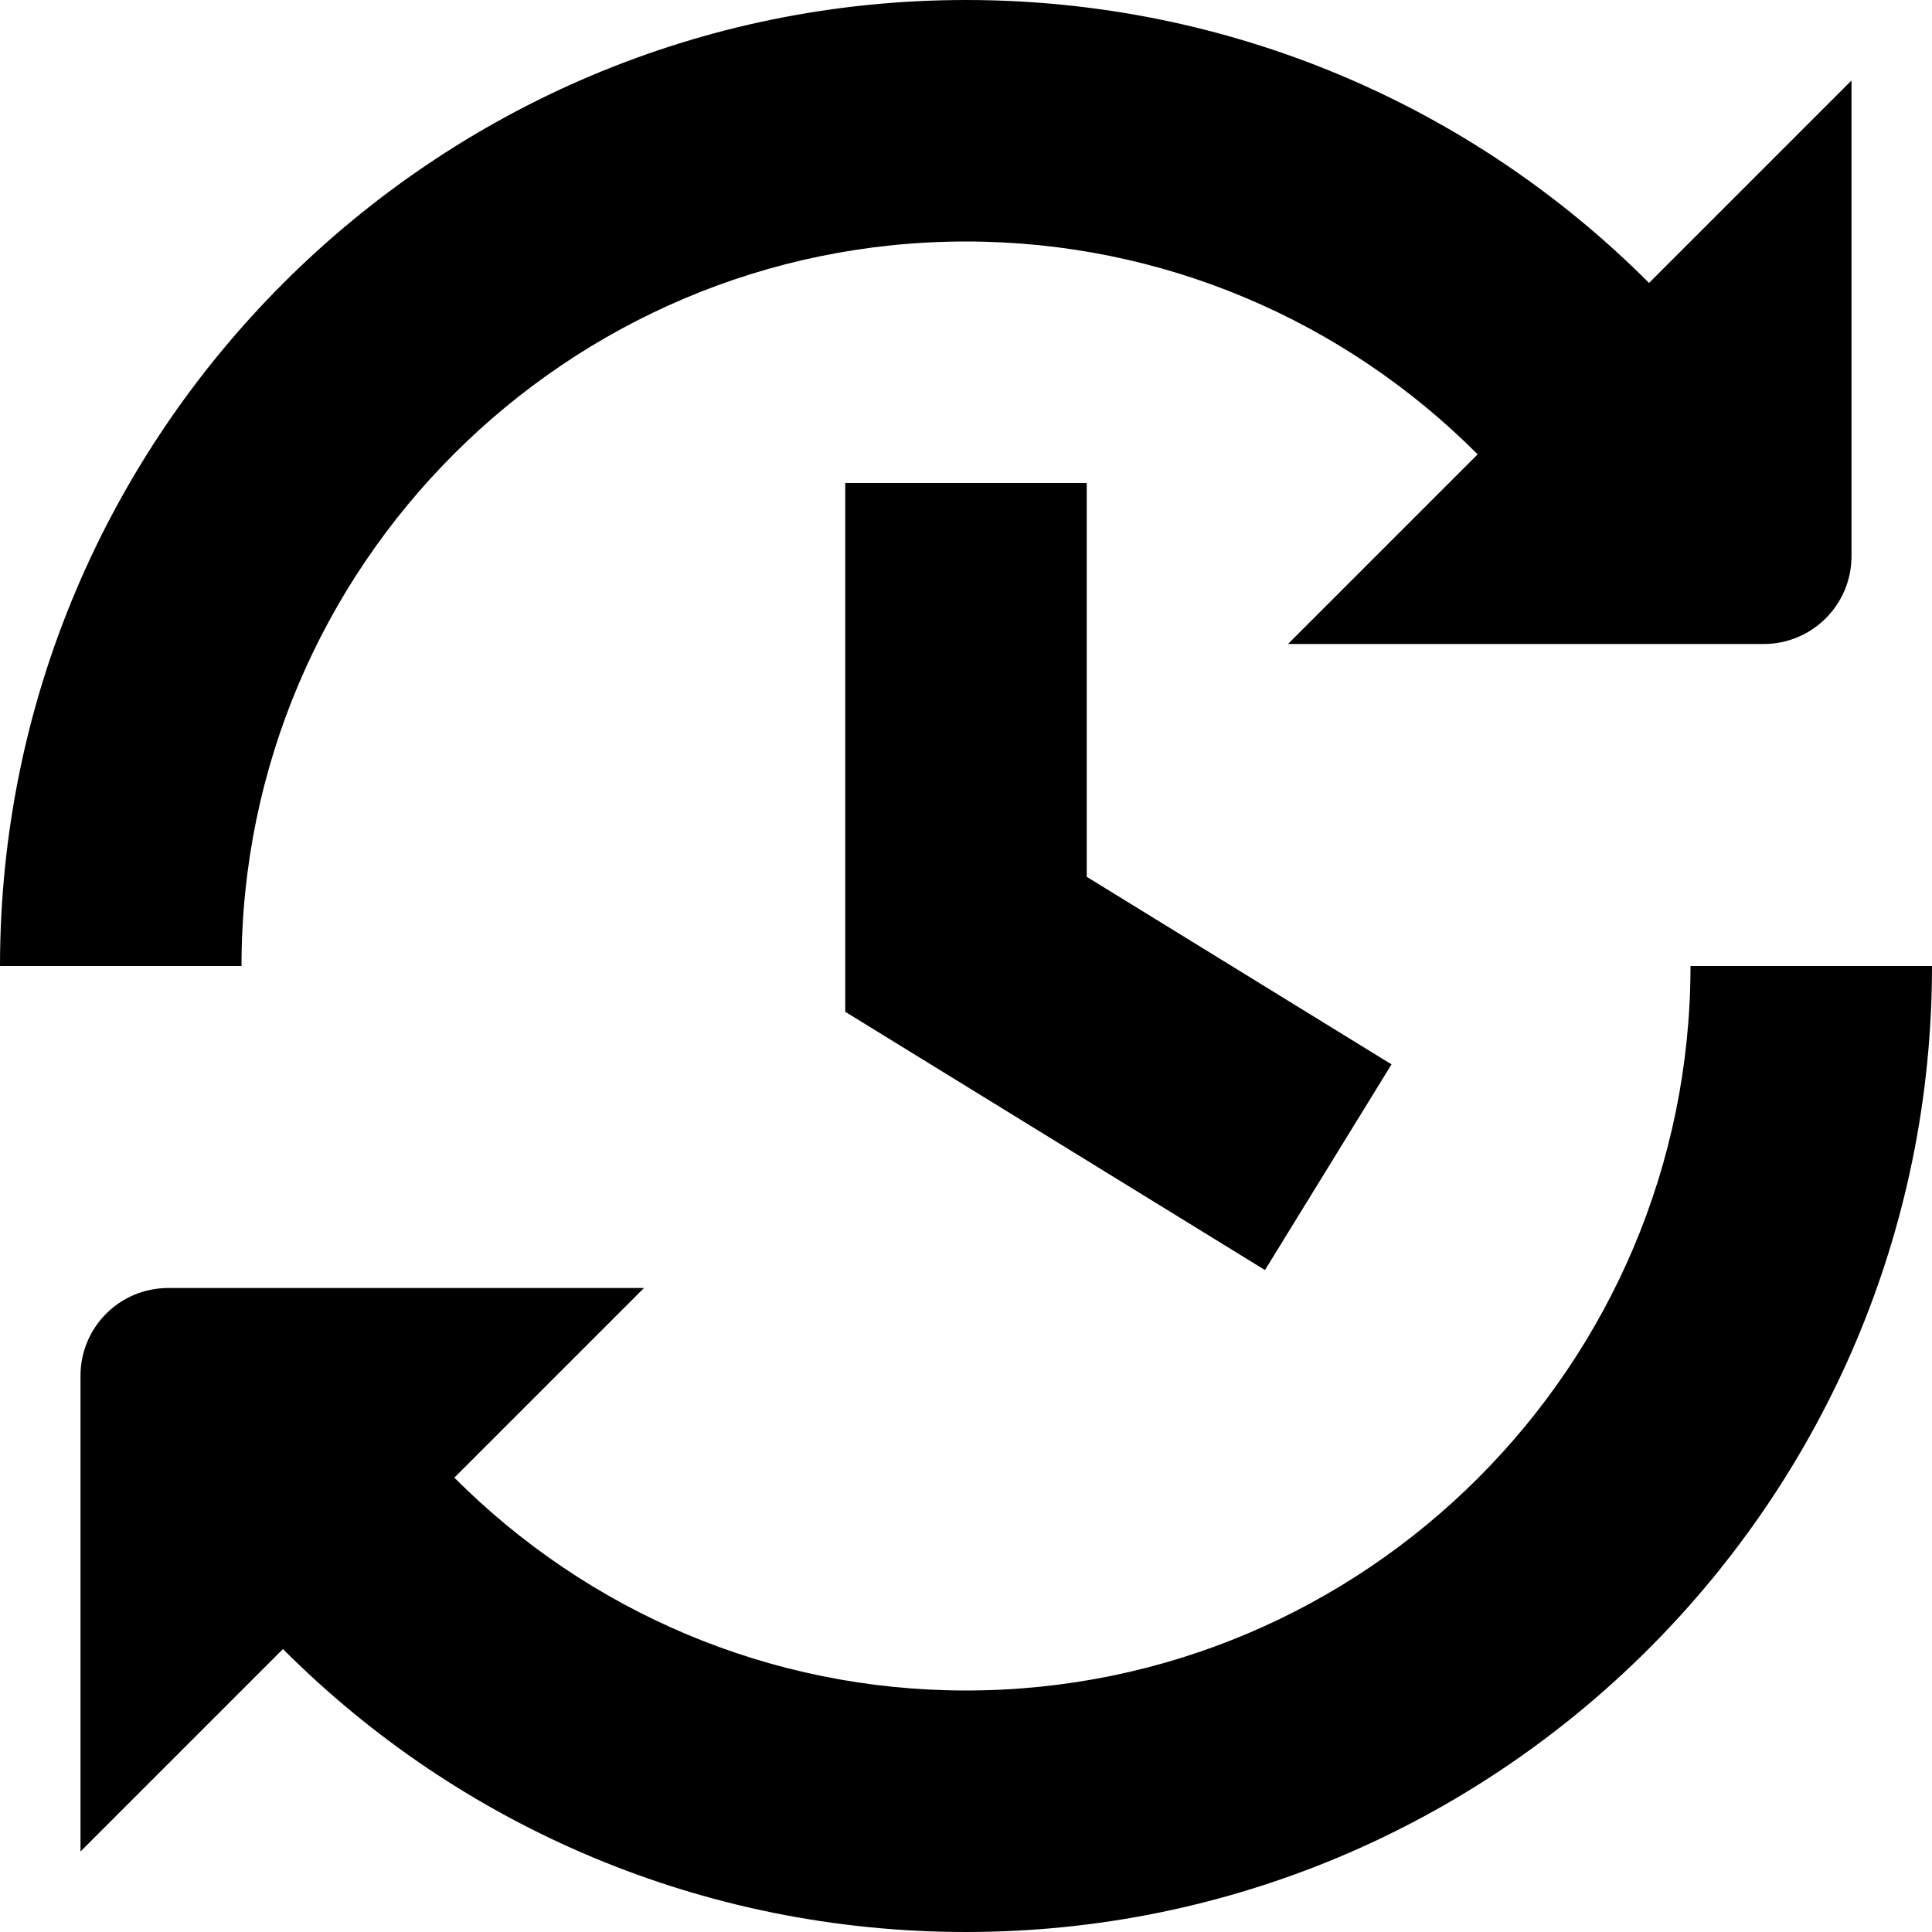 <?xml version="1.0" encoding="UTF-8"?>
<svg xmlns="http://www.w3.org/2000/svg" id="Layer_1" data-name="Layer 1" viewBox="0 0 24 24">
  <path d="M3,12H0C0,5.383,5.383,0,12,0c3.25,0,6.272,1.296,8.485,3.515l2.515-2.515V6.909c0,.602-.487,1.09-1.089,1.091h-5.911l2.356-2.356c-1.66-1.664-3.919-2.644-6.356-2.644C7.038,3,3,7.038,3,12Zm18,0c0,4.963-4.037,9-9,9-2.437,0-4.696-.98-6.356-2.644l2.356-2.356H2.089c-.602,0-1.09,.489-1.089,1.091v5.909l2.515-2.515c2.213,2.219,5.235,3.515,8.485,3.515,6.617,0,12-5.383,12-12h-3ZM10.5,6v6.569l5.214,3.208,1.572-2.555-3.786-2.33V6h-3Z"/>
</svg>
